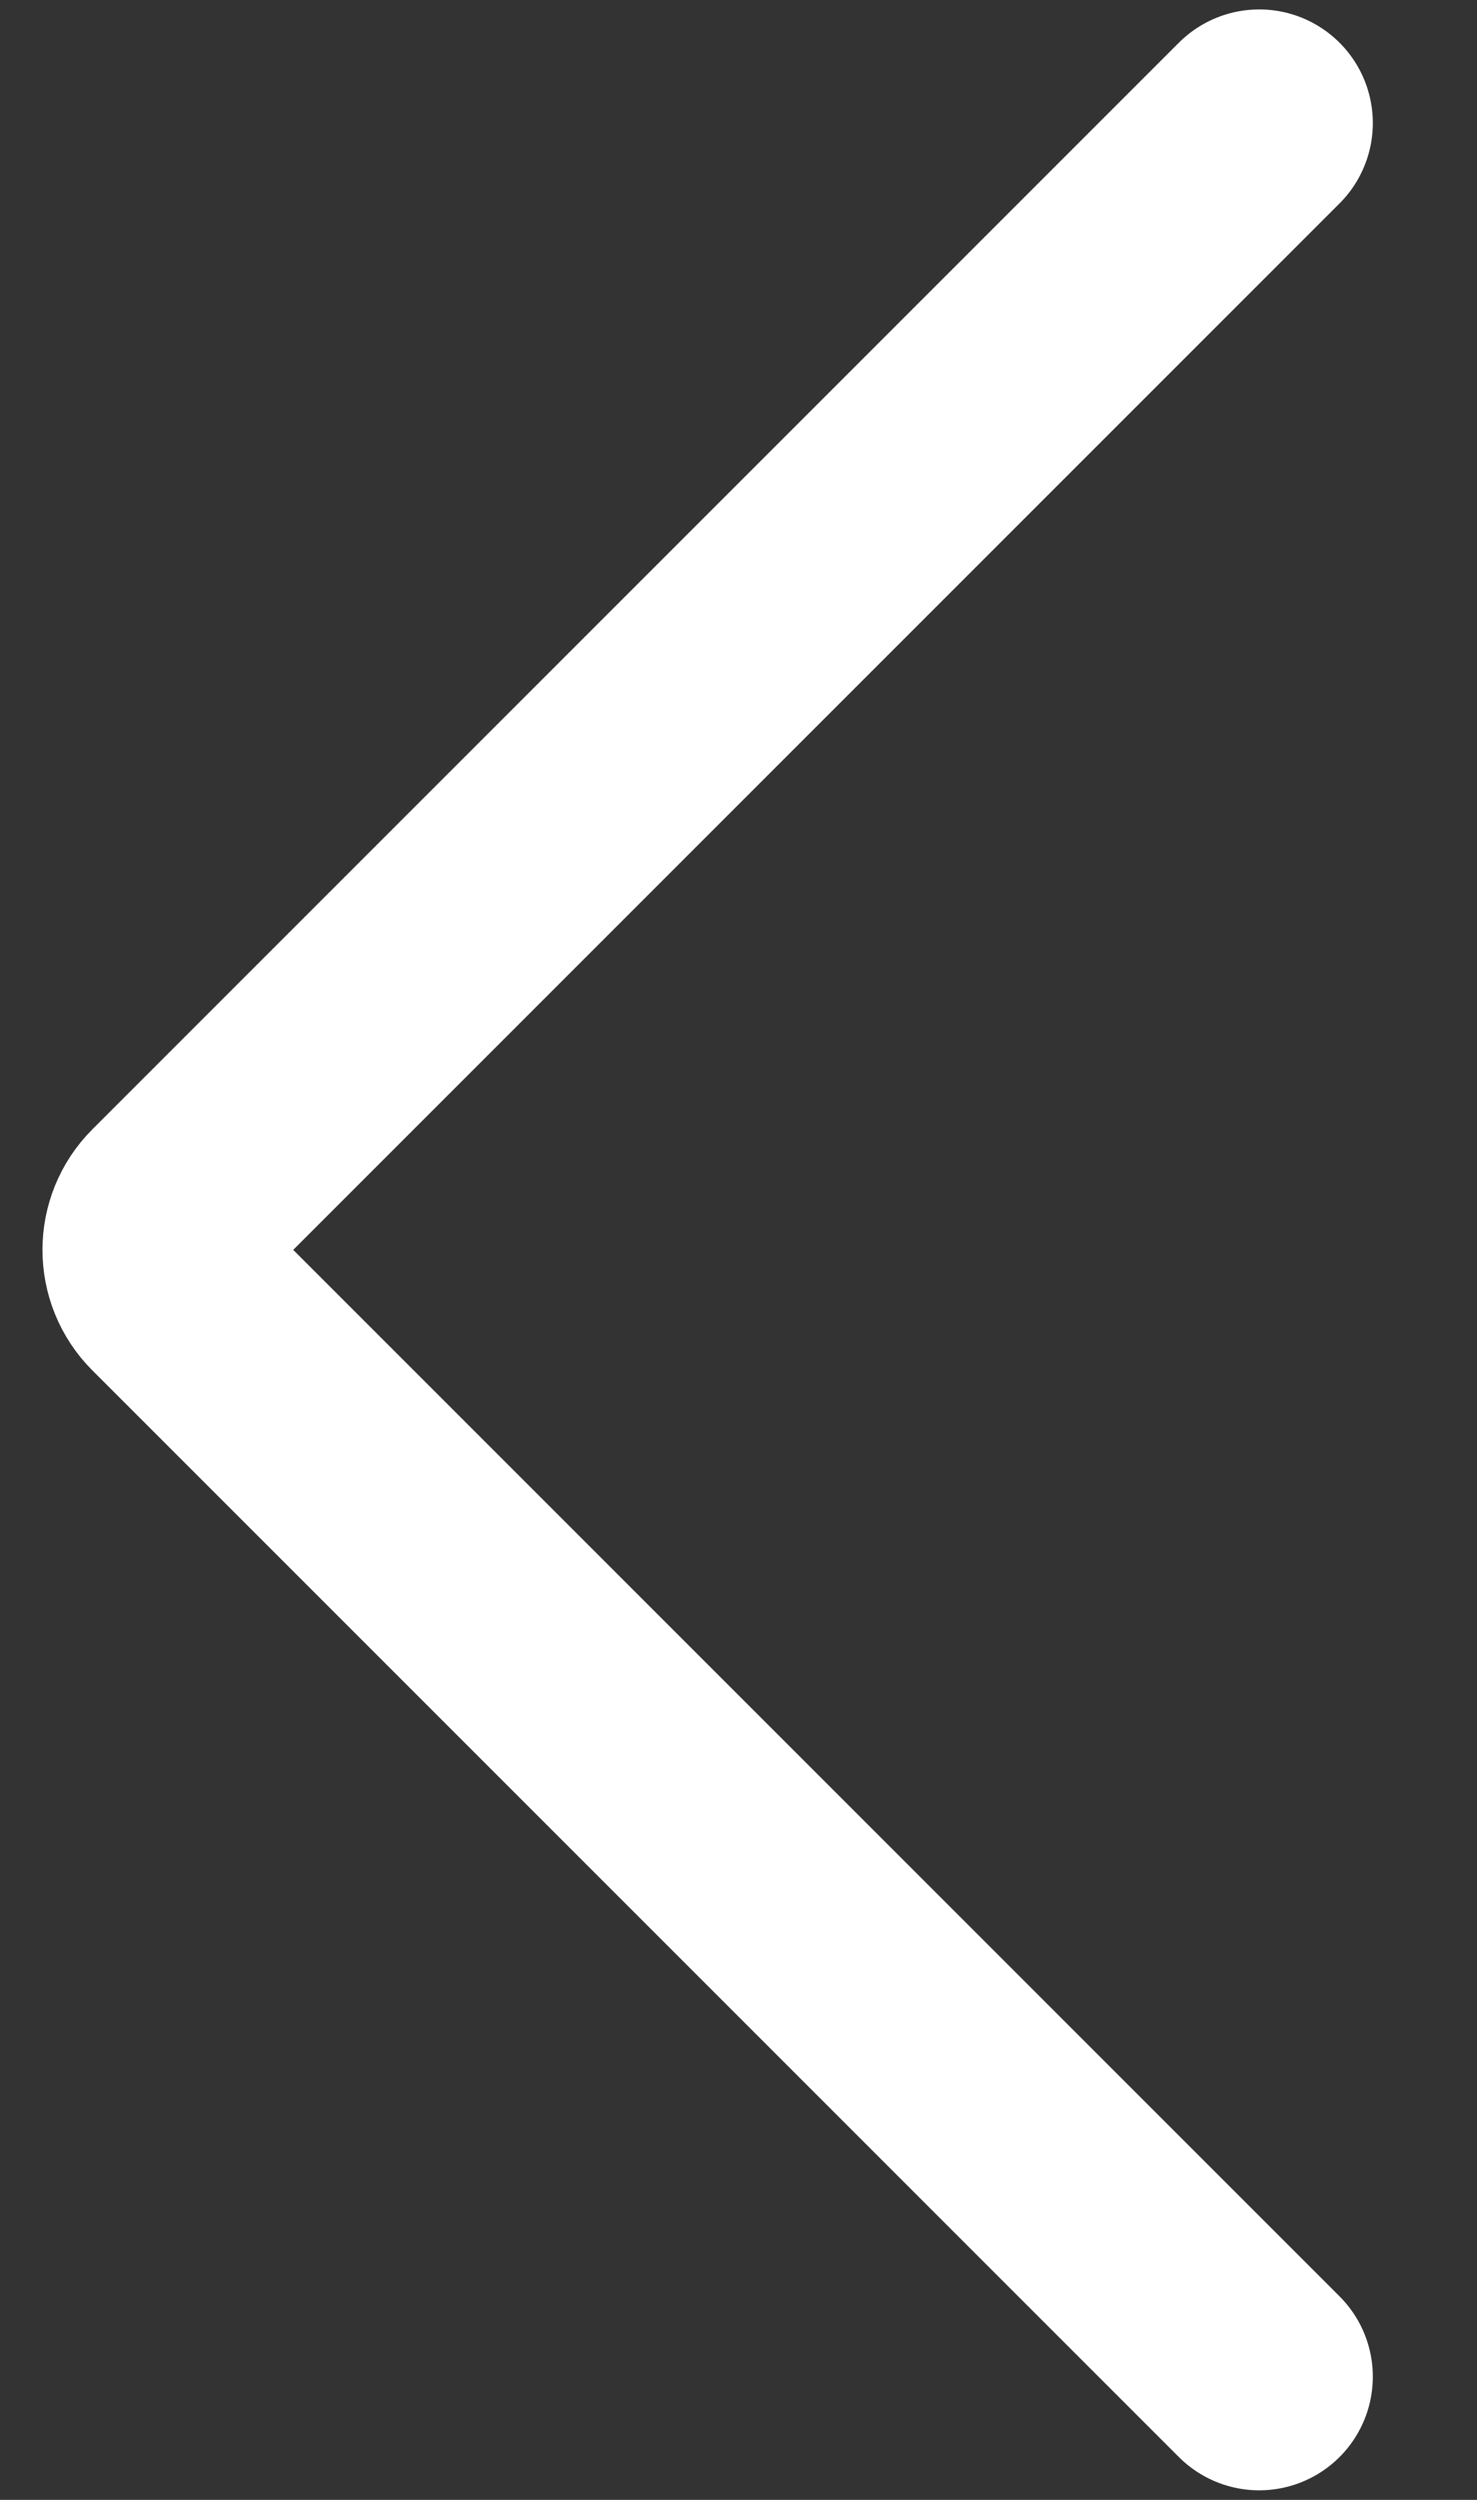 <svg width="13" height="22" viewBox="0 0 13 22" fill="none" xmlns="http://www.w3.org/2000/svg">
<rect x="0" y="0" width="13" height="22" fill="#333333" stroke="none"/>
<path d="M11.083 1.083L1.52 10.646C1.325 10.841 1.325 11.158 1.52 11.353L11.083 20.916" stroke="white" stroke-width="2" stroke-linecap="round"/>
</svg>
